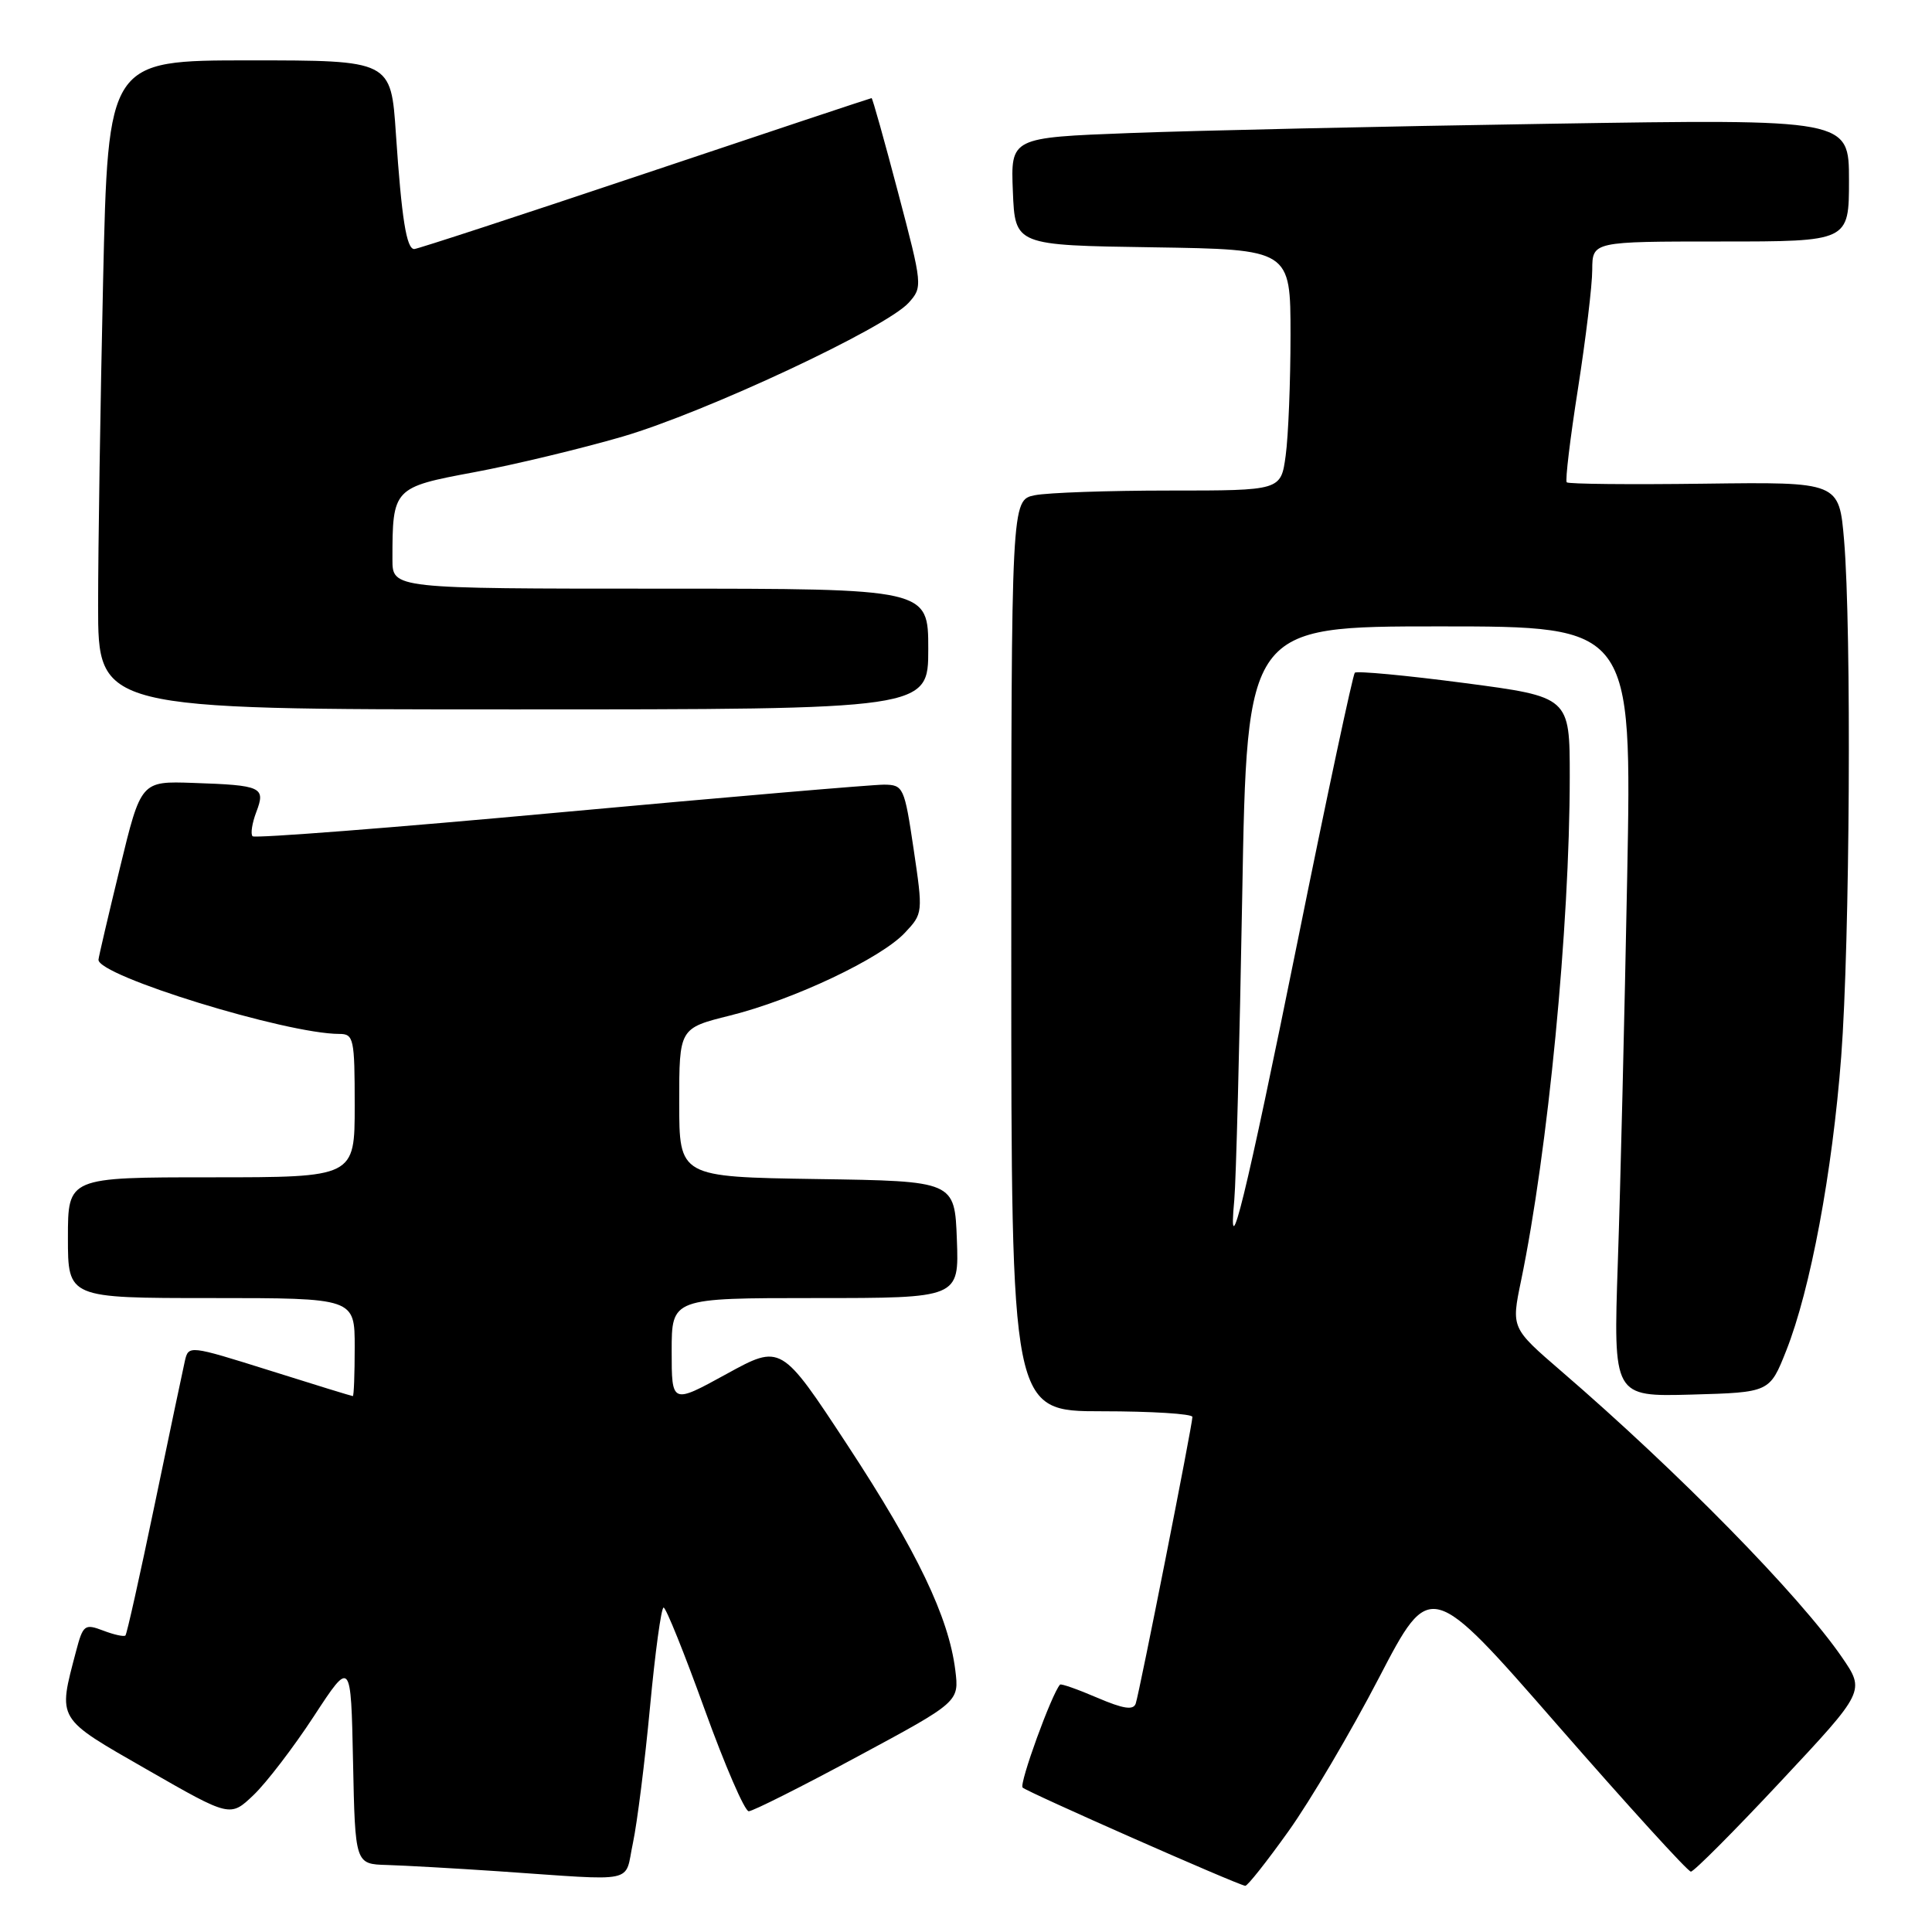 <?xml version="1.0" encoding="UTF-8" standalone="no"?>
<!DOCTYPE svg PUBLIC "-//W3C//DTD SVG 1.1//EN" "http://www.w3.org/Graphics/SVG/1.1/DTD/svg11.dtd" >
<svg xmlns="http://www.w3.org/2000/svg" xmlns:xlink="http://www.w3.org/1999/xlink" version="1.1" viewBox="0 0 256 256">
 <g >
 <path fill="currentColor"
d=" M 170.72 242.66 C 173.60 238.64 179.00 229.48 182.73 222.30 C 189.52 209.26 189.52 209.26 206.42 228.63 C 215.72 239.28 223.65 248.00 224.05 248.00 C 224.45 248.00 229.81 242.62 235.96 236.04 C 247.15 224.08 247.15 224.08 244.05 219.57 C 238.42 211.39 222.38 195.04 206.87 181.68 C 200.25 175.97 200.25 175.97 201.54 169.74 C 205.12 152.46 207.99 122.81 208.00 102.92 C 208.00 92.34 208.00 92.34 194.01 90.50 C 186.31 89.49 179.79 88.88 179.52 89.14 C 179.26 89.41 175.85 105.35 171.97 124.57 C 165.08 158.62 162.64 168.58 163.55 159.00 C 163.78 156.53 164.25 138.41 164.60 118.75 C 165.23 83.00 165.23 83.00 190.74 83.00 C 216.24 83.00 216.24 83.00 215.61 116.25 C 215.26 134.54 214.71 157.50 214.37 167.29 C 213.77 185.07 213.77 185.07 224.13 184.79 C 234.49 184.50 234.49 184.50 236.68 178.98 C 239.89 170.88 242.80 155.34 243.97 140.00 C 245.12 124.89 245.35 83.43 244.35 71.58 C 243.69 63.86 243.69 63.86 225.85 64.09 C 216.03 64.22 207.82 64.14 207.60 63.91 C 207.38 63.69 208.05 58.10 209.09 51.50 C 210.12 44.90 210.98 37.81 210.98 35.75 C 211.00 32.00 211.00 32.00 228.00 32.00 C 245.00 32.00 245.00 32.00 245.00 23.88 C 245.00 15.77 245.00 15.77 205.25 16.40 C 183.39 16.74 158.39 17.30 149.71 17.63 C 133.92 18.23 133.92 18.23 134.21 25.37 C 134.50 32.50 134.50 32.50 152.75 32.77 C 171.00 33.05 171.00 33.05 171.00 44.38 C 171.00 50.62 170.71 57.81 170.36 60.36 C 169.73 65.00 169.73 65.00 154.99 65.00 C 146.88 65.00 138.84 65.28 137.12 65.62 C 134.00 66.25 134.00 66.25 134.00 126.62 C 134.00 187.00 134.00 187.00 146.00 187.00 C 152.60 187.00 158.00 187.34 158.00 187.75 C 158.01 188.77 151.00 224.19 150.49 225.73 C 150.18 226.64 148.86 226.44 145.40 224.96 C 142.82 223.85 140.60 223.07 140.46 223.22 C 139.36 224.42 135.02 236.36 135.50 236.86 C 136.05 237.43 163.77 249.67 165.00 249.88 C 165.28 249.93 167.85 246.68 170.72 242.66 Z  M 83.87 244.19 C 84.43 241.54 85.45 233.44 86.13 226.19 C 86.81 218.93 87.62 213.01 87.93 213.01 C 88.25 213.02 90.69 219.09 93.37 226.51 C 96.05 233.93 98.68 240.00 99.21 240.00 C 99.74 240.00 106.23 236.74 113.63 232.75 C 127.10 225.50 127.10 225.50 126.58 221.29 C 125.70 214.26 121.54 205.58 112.31 191.51 C 103.50 178.09 103.50 178.09 96.25 182.07 C 89.00 186.05 89.00 186.05 89.00 179.03 C 89.00 172.00 89.00 172.00 108.04 172.00 C 127.08 172.00 127.08 172.00 126.79 164.25 C 126.50 156.50 126.50 156.50 108.25 156.23 C 90.00 155.95 90.00 155.95 90.00 146.10 C 90.00 136.24 90.00 136.24 96.75 134.56 C 105.18 132.46 116.73 126.99 119.91 123.59 C 122.30 121.05 122.31 120.95 121.06 112.51 C 119.84 104.30 119.70 104.00 117.15 103.97 C 115.69 103.96 96.39 105.61 74.25 107.64 C 52.12 109.68 33.77 111.10 33.47 110.81 C 33.18 110.52 33.40 109.07 33.96 107.60 C 35.22 104.29 34.71 104.05 25.59 103.74 C 18.68 103.50 18.68 103.50 15.89 115.00 C 14.35 121.33 13.07 126.80 13.05 127.16 C 12.90 129.28 37.94 137.00 44.96 137.00 C 46.87 137.00 47.00 137.60 47.00 146.50 C 47.00 156.00 47.00 156.00 28.00 156.00 C 9.00 156.00 9.00 156.00 9.00 164.00 C 9.00 172.00 9.00 172.00 28.00 172.00 C 47.00 172.00 47.00 172.00 47.00 178.50 C 47.00 182.07 46.89 185.00 46.75 184.99 C 46.61 184.99 41.66 183.47 35.74 181.60 C 25.03 178.24 24.98 178.23 24.49 180.36 C 24.22 181.54 22.42 190.12 20.48 199.44 C 18.54 208.75 16.81 216.53 16.62 216.71 C 16.43 216.90 15.10 216.61 13.67 216.06 C 11.22 215.13 11.00 215.30 10.08 218.79 C 7.66 228.00 7.38 227.54 19.50 234.49 C 30.50 240.80 30.50 240.80 33.59 237.86 C 35.29 236.24 38.89 231.54 41.59 227.41 C 46.50 219.90 46.50 219.90 46.78 233.45 C 47.06 247.00 47.06 247.00 51.28 247.12 C 53.60 247.19 60.22 247.56 66.00 247.95 C 84.79 249.23 82.69 249.67 83.87 244.19 Z  M 123.00 86.00 C 123.00 78.00 123.00 78.00 87.50 78.00 C 52.00 78.00 52.00 78.00 52.00 74.12 C 52.00 64.68 52.10 64.57 62.84 62.57 C 68.15 61.58 77.00 59.45 82.50 57.85 C 93.47 54.64 117.39 43.45 120.40 40.12 C 122.27 38.04 122.25 37.83 119.00 25.51 C 117.19 18.63 115.61 13.00 115.49 13.00 C 115.37 13.00 101.85 17.50 85.45 23.00 C 69.05 28.50 55.30 33.00 54.89 33.00 C 53.86 33.00 53.22 28.98 52.46 17.75 C 51.81 8.00 51.81 8.00 33.07 8.00 C 14.32 8.00 14.32 8.00 13.66 37.25 C 13.30 53.34 13.00 72.69 13.00 80.25 C 13.00 94.00 13.00 94.00 68.00 94.00 C 123.00 94.00 123.00 94.00 123.00 86.00 Z "/>
</g>
</svg>